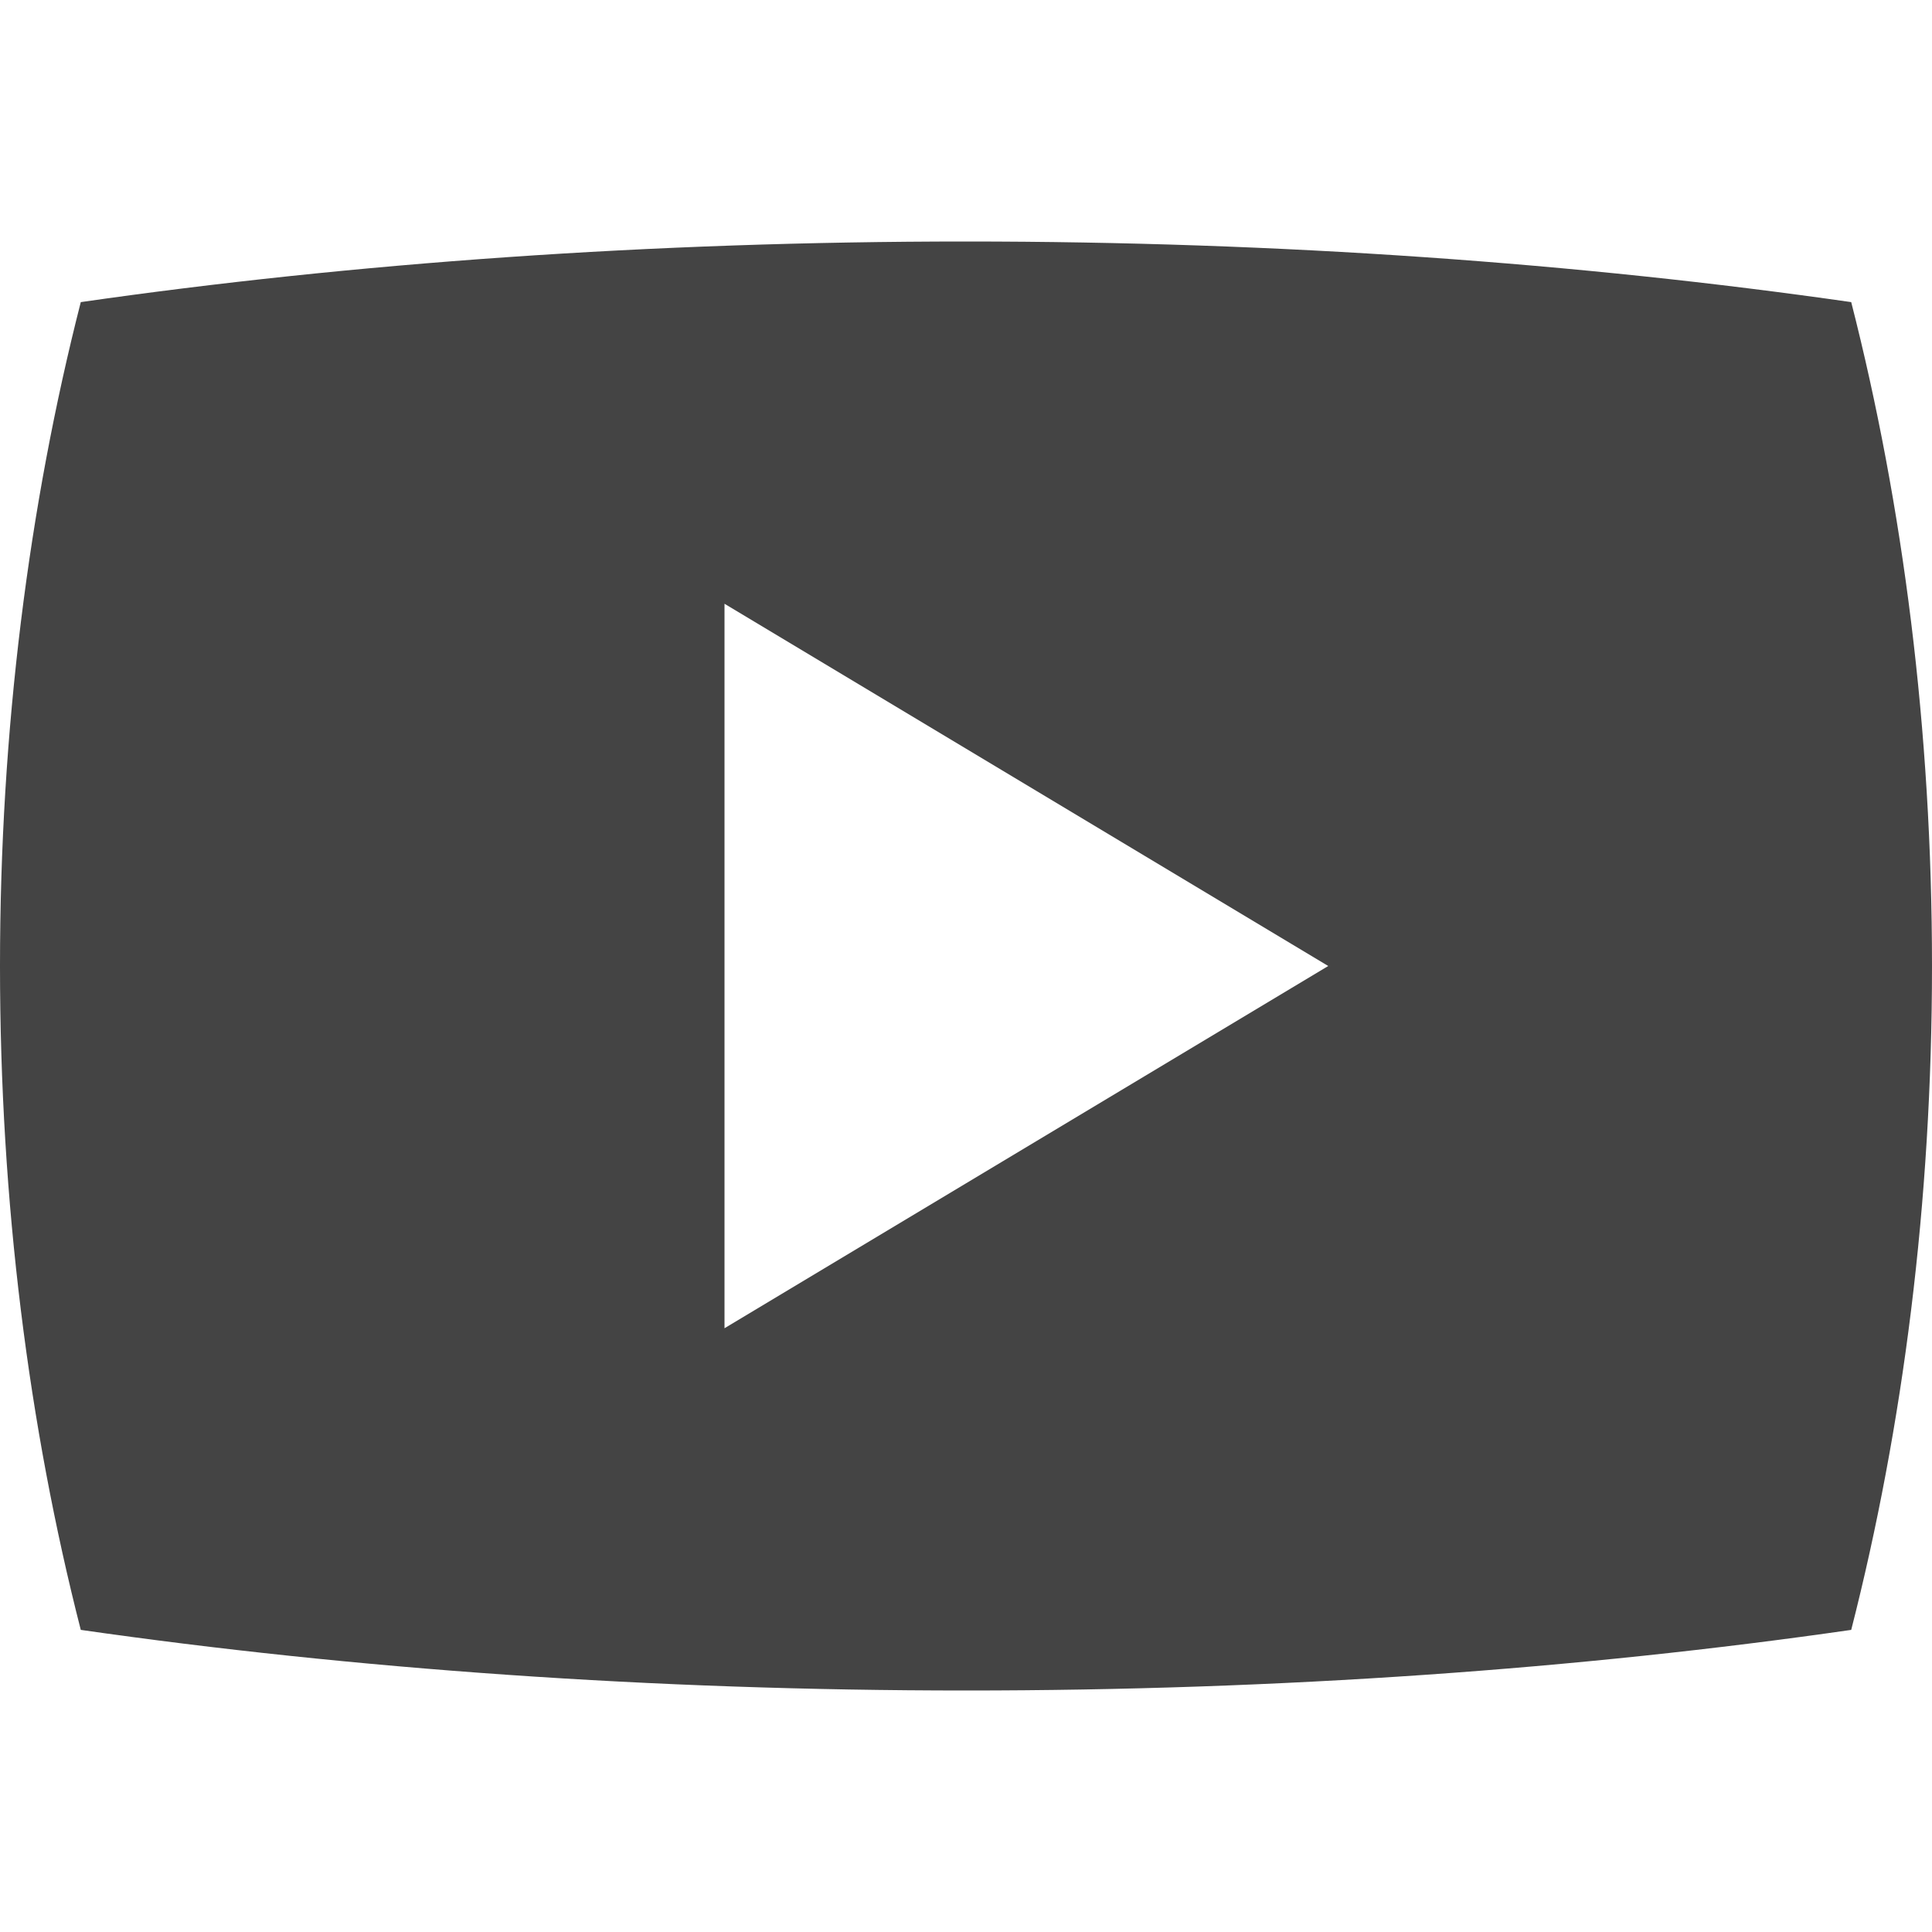 <?xml version="1.0" encoding="utf-8"?>
<!-- Generated by IcoMoon.io -->
<!DOCTYPE svg PUBLIC "-//W3C//DTD SVG 1.1//EN" "http://www.w3.org/Graphics/SVG/1.1/DTD/svg11.dtd">
<svg version="1.1" xmlns="http://www.w3.org/2000/svg" xmlns:xlink="http://www.w3.org/1999/xlink" width="16" height="16" viewBox="0 0 16 16">
<path fill="#444444" d="M15.331 2.502c-2.244-0.322-4.724-0.502-7.331-0.502s-5.087 0.179-7.331 0.502c-0.43 1.683-0.669 3.543-0.669 5.498s0.238 3.815 0.669 5.498c2.244 0.322 4.724 0.502 7.331 0.502s5.087-0.179 7.331-0.502c0.43-1.683 0.669-3.543 0.669-5.498s-0.239-3.815-0.669-5.498zM6 11v-6l5 3-5 3z"></path>
</svg>
